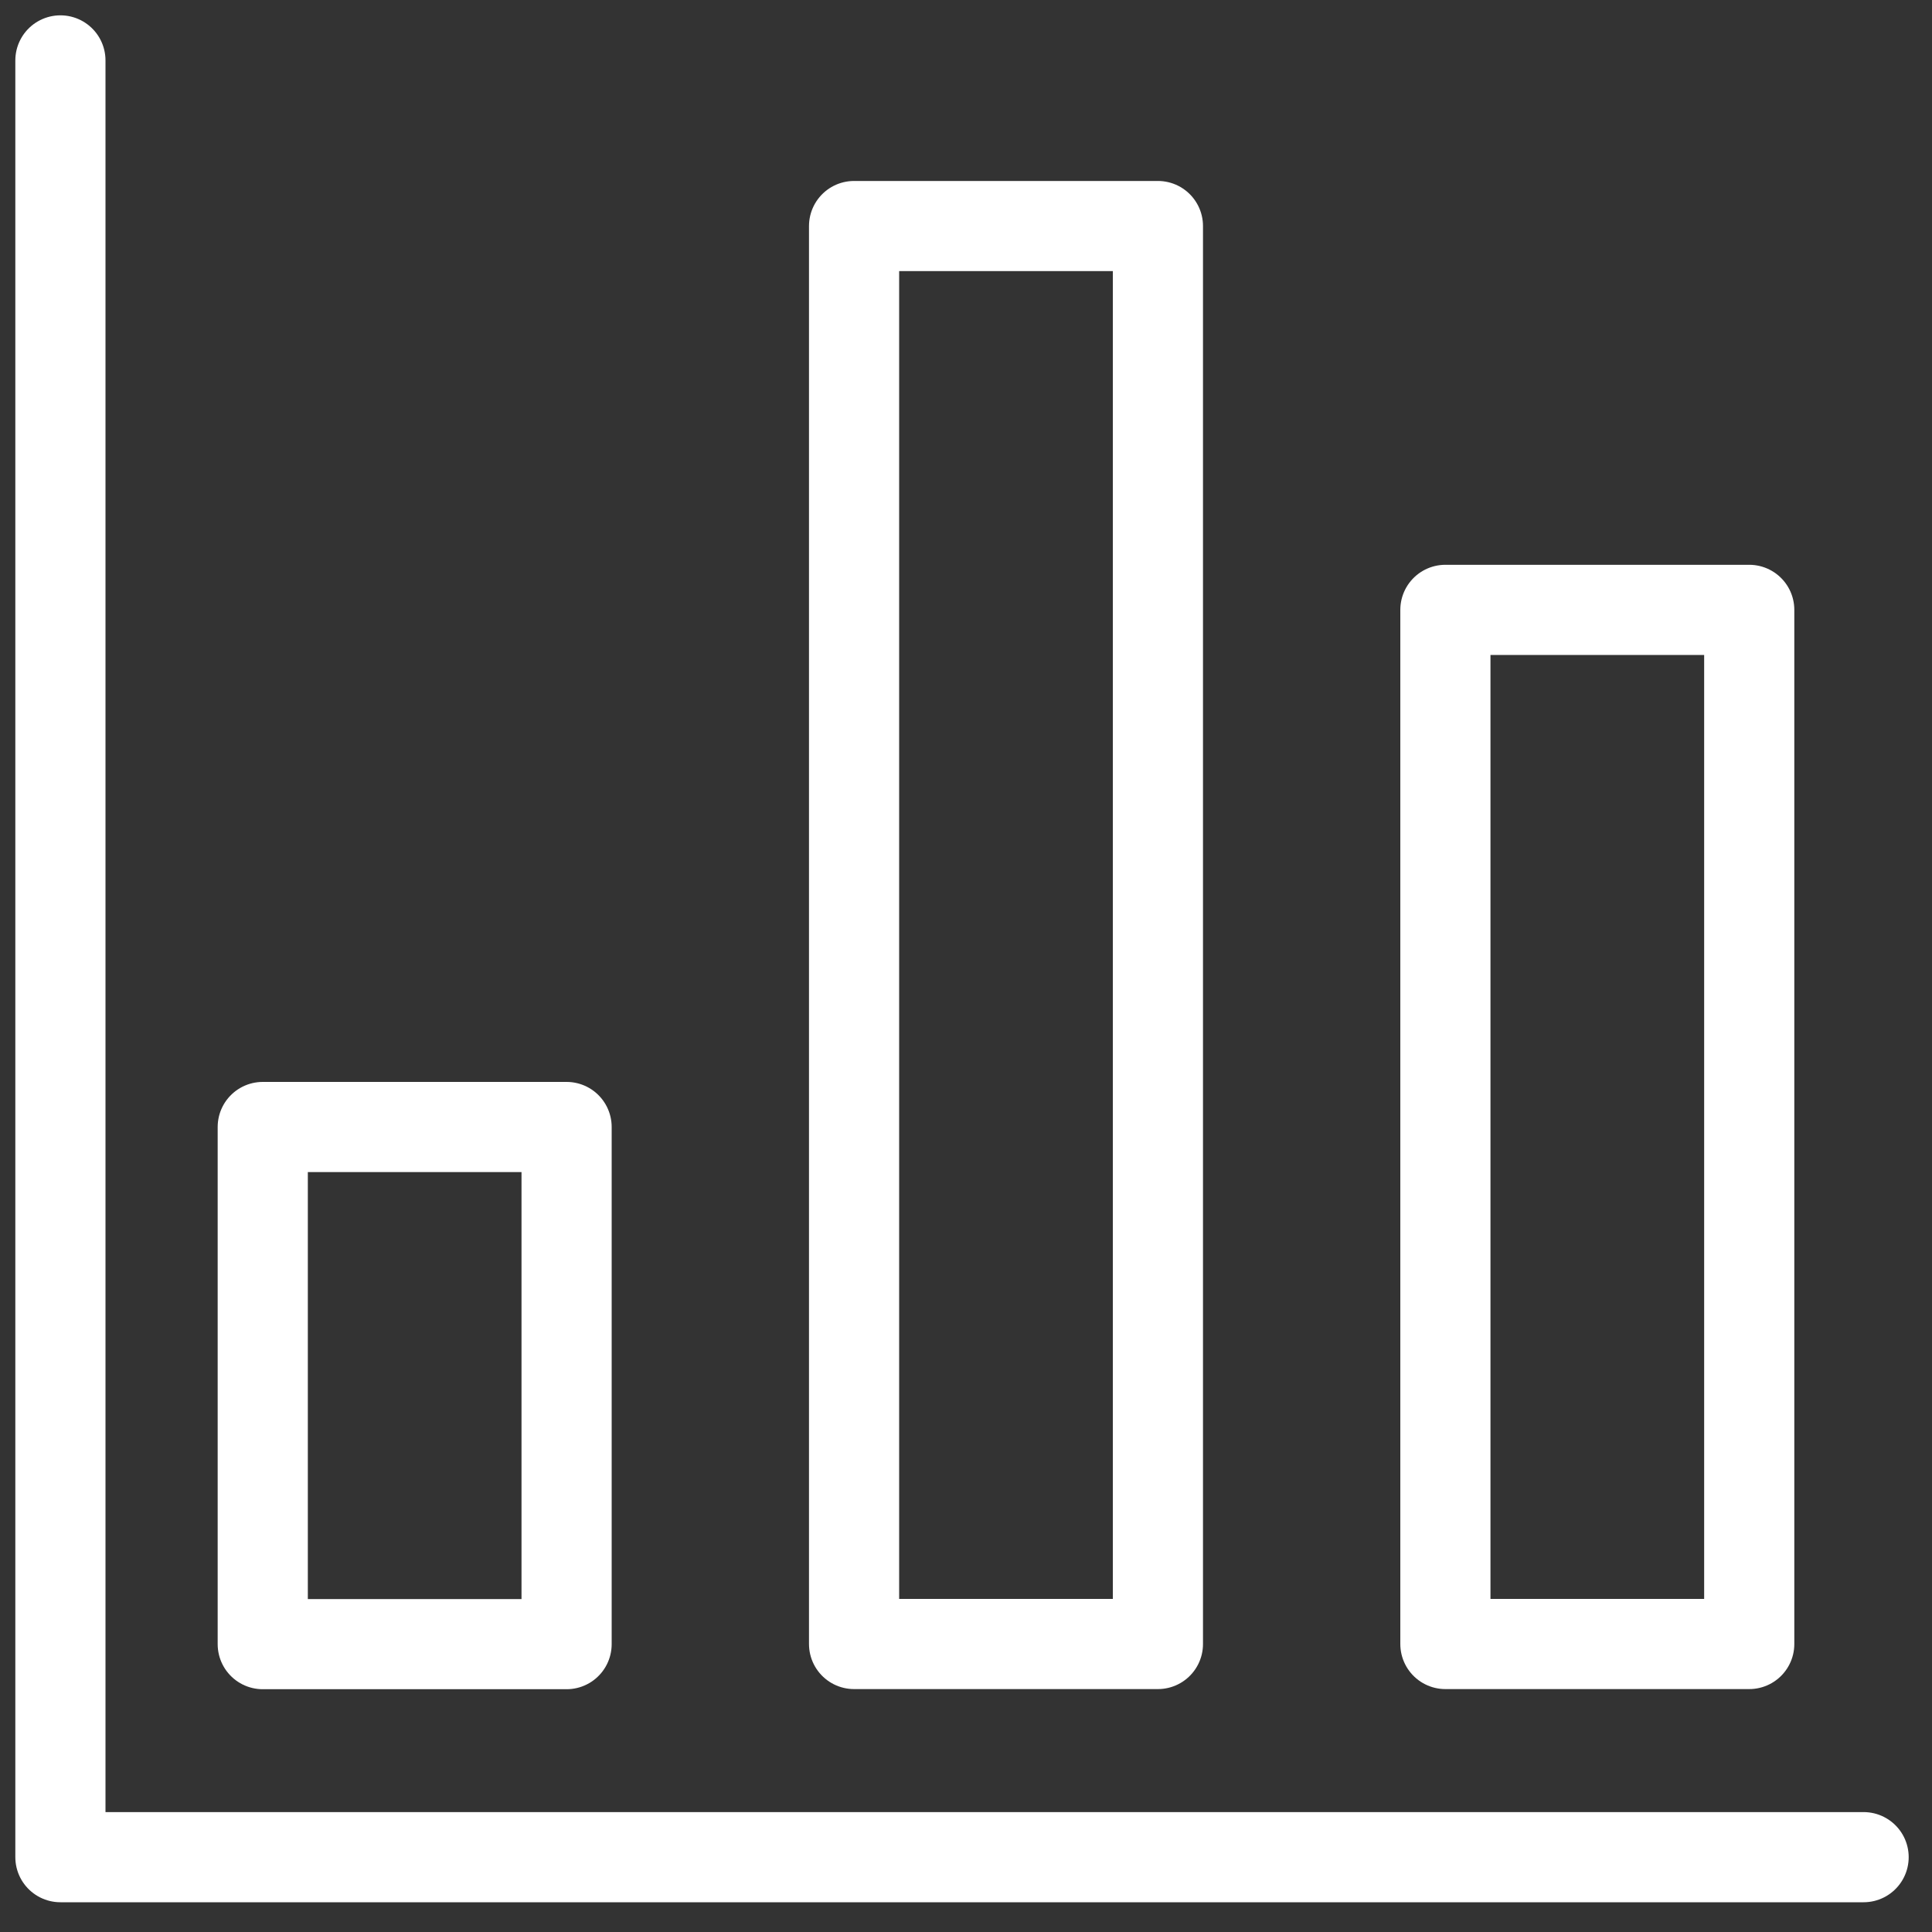 <svg width="15" height="15" viewBox="0 0 15 15" fill="none" xmlns="http://www.w3.org/2000/svg">
<rect x="0" y="0" width="15" height="15" fill="#333333" stroke="none"/>
<path d="M0.469 0.469V14.419H14.469" stroke="white" stroke-width="0.7" stroke-miterlimit="10" stroke-linecap="round" stroke-linejoin="round"/>
<path d="M4.399 8.75H2.04V12.765H4.399V8.75Z" stroke="white" stroke-width="0.7" stroke-miterlimit="10" stroke-linecap="round" stroke-linejoin="round"/>
<path d="M8.99 1.755H6.631V12.764H8.99V1.755Z" stroke="white" stroke-width="0.7" stroke-miterlimit="10" stroke-linecap="round" stroke-linejoin="round"/>
<path d="M13.581 4.735H11.222V12.764H13.581V4.735Z" stroke="white" stroke-width="0.7" stroke-miterlimit="10" stroke-linecap="round" stroke-linejoin="round"/>
</svg>

